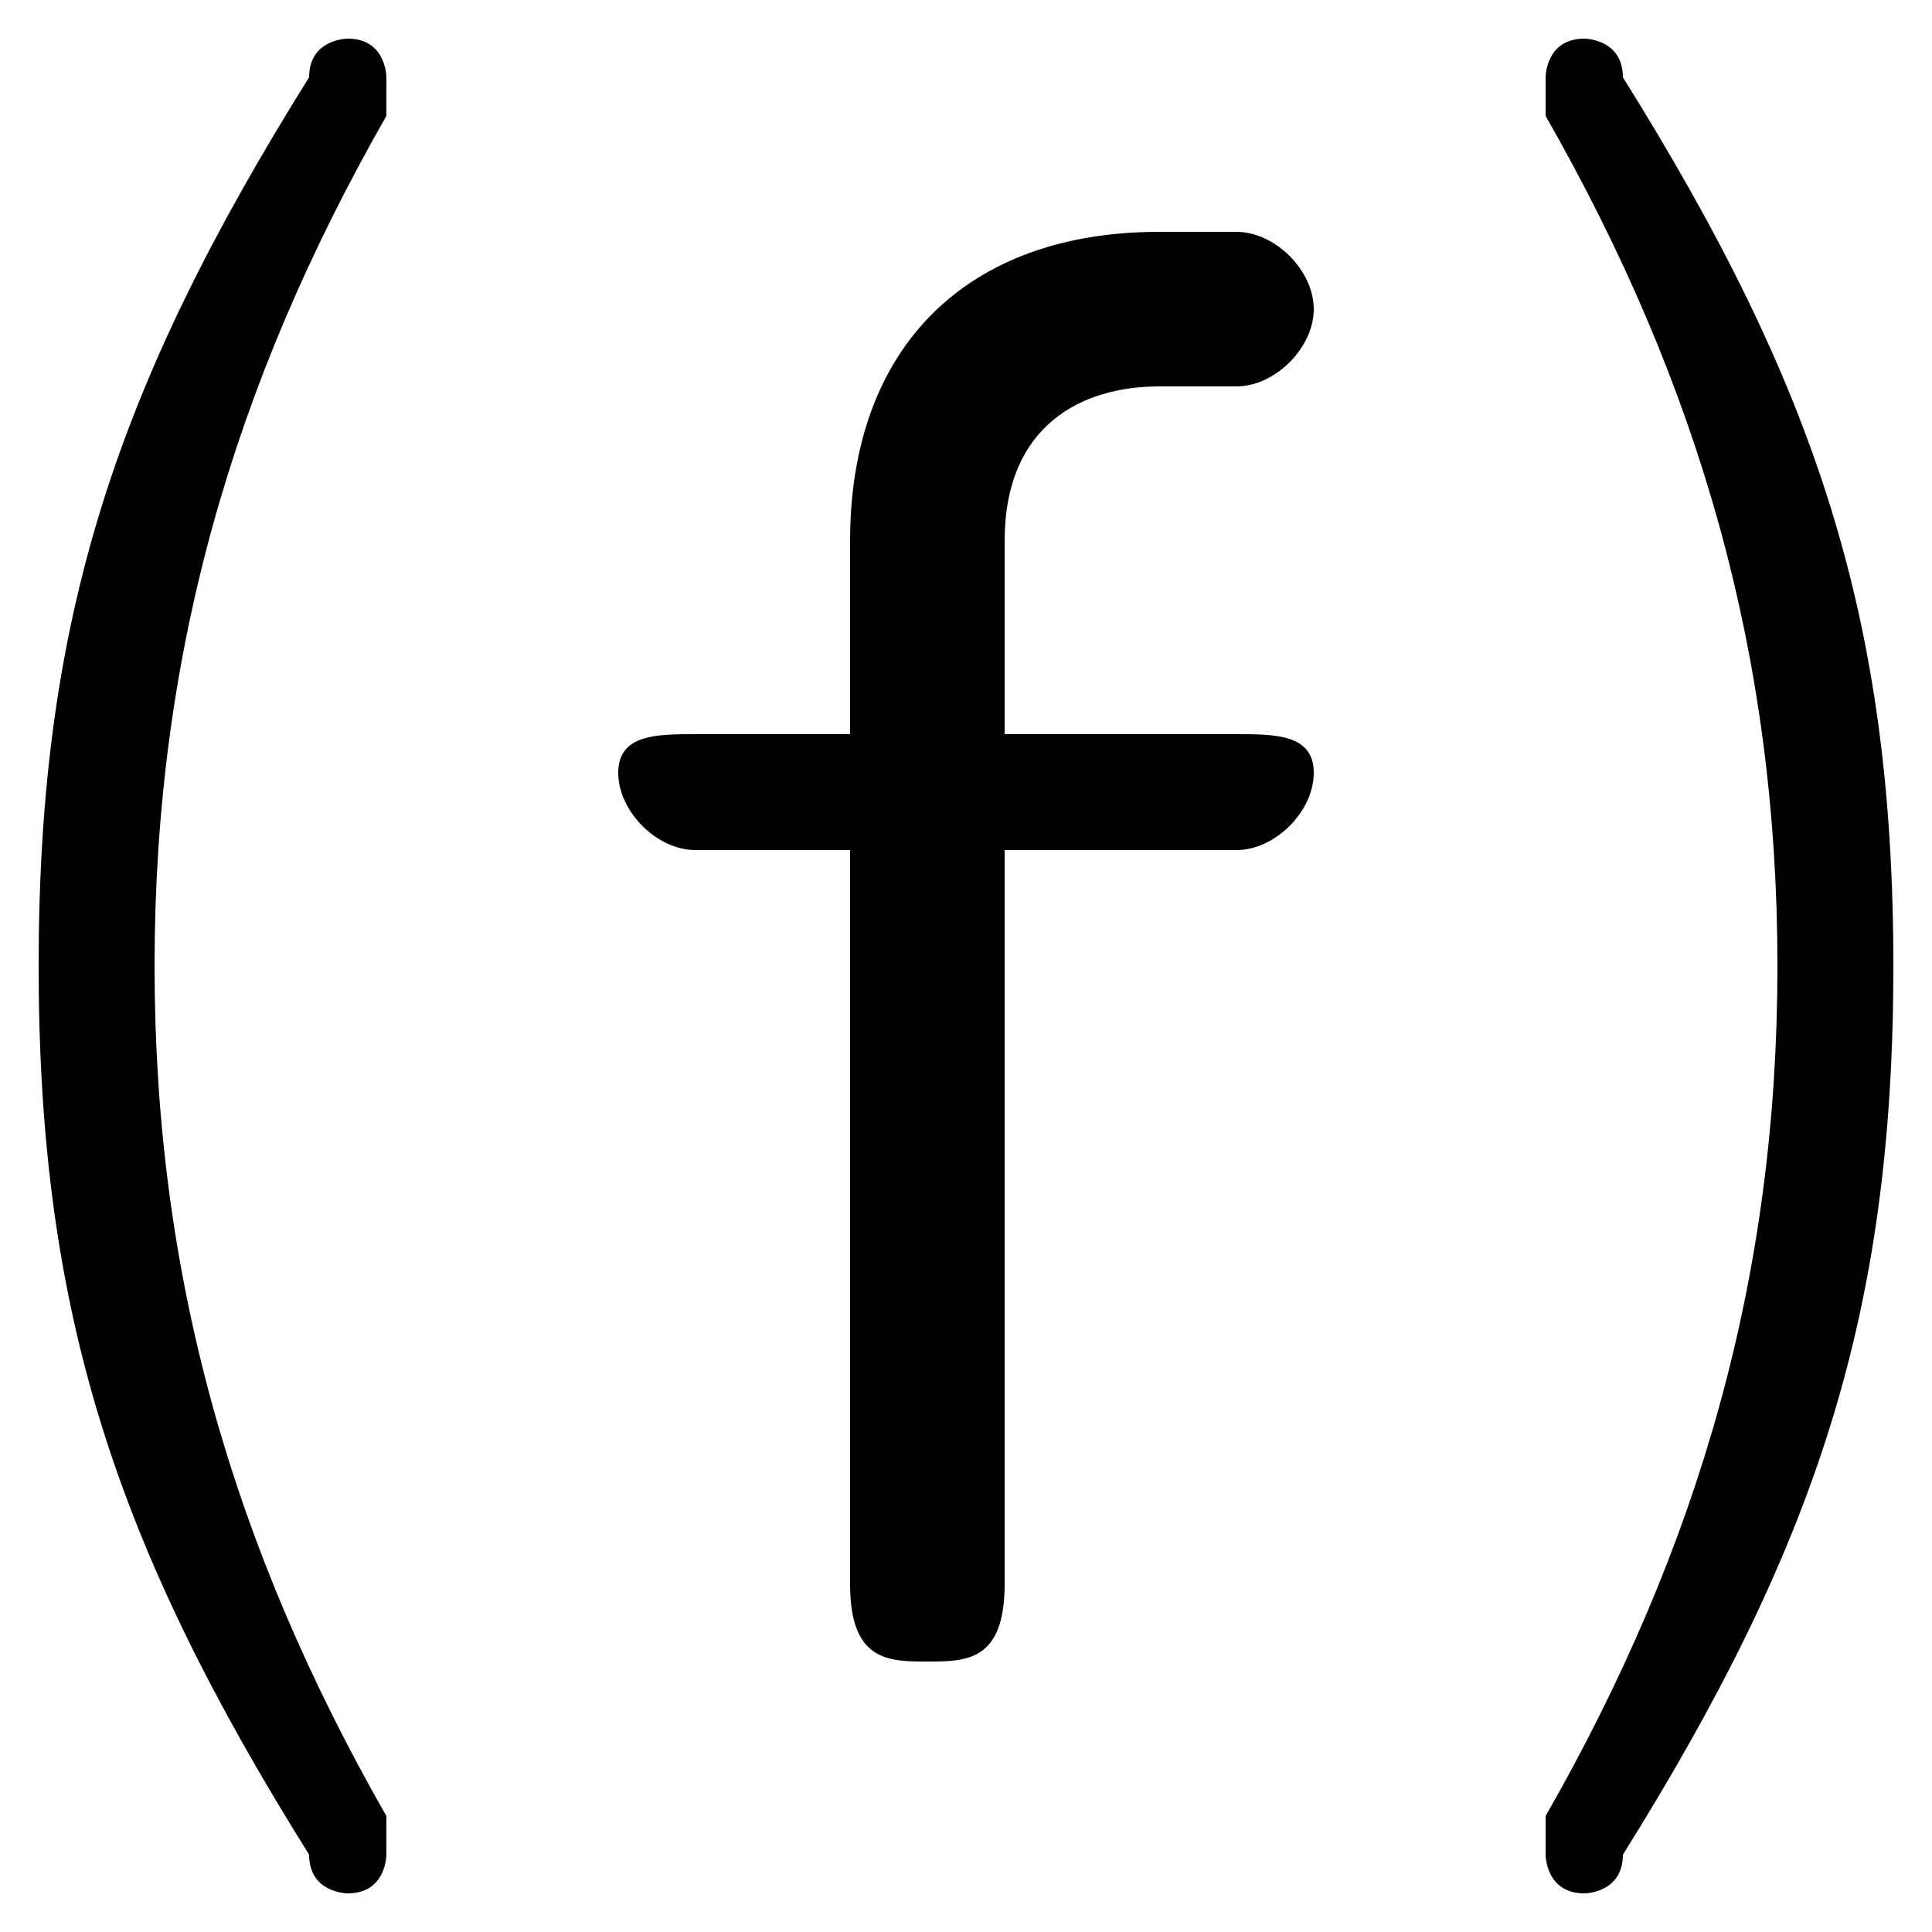 <svg xmlns="http://www.w3.org/2000/svg" viewBox="0 -44.0 50.0 50.0">
    <rect x="0" y="-44.0" width="50.0" height="50.0" fill="#808080" stroke="none"/>
    <g transform="scale(1, -1)">
        <!-- ボディの枠 -->
        <rect x="0" y="-6.0" width="50.0" height="50.0"
            stroke="white" fill="white"/>
        <!-- グリフ座標系の原点 -->
        <circle cx="0" cy="0" r="5" fill="white"/>
        <!-- グリフのアウトライン -->
        <g style="fill:black;stroke:#000000;stroke-width:0;stroke-linecap:round;stroke-linejoin:round;">
        <path d="M 1.0 19.0 C 1.0 10.0 3.0 4.0 8.0 -4.0 C 8.0 -5.0 9.0 -5.0 9.0 -5.0 C 10.0 -5.0 10.0 -4.0 10.0 -4.0 C 10.0 -4.0 10.0 -4.0 10.0 -3.0 C 6.0 4.0 4.0 11.0 4.0 19.0 C 4.0 27.0 6.0 34.0 10.0 41.0 C 10.0 42.0 10.0 42.0 10.0 42.0 C 10.0 42.0 10.0 43.0 9.0 43.0 C 9.0 43.0 8.0 43.0 8.0 42.0 C 3.0 34.0 1.0 28.0 1.0 19.0 Z M 49.0 19.0 C 49.0 28.0 47.0 34.0 42.0 42.0 C 42.0 43.0 41.0 43.0 41.0 43.0 C 40.0 43.0 40.0 42.0 40.0 42.0 C 40.0 42.0 40.0 42.0 40.0 41.0 C 44.0 34.0 46.0 27.0 46.0 19.0 C 46.0 11.0 44.0 4.0 40.0 -3.0 C 40.0 -4.0 40.0 -4.0 40.0 -4.0 C 40.0 -4.0 40.0 -5.0 41.0 -5.0 C 41.0 -5.0 42.0 -5.0 42.0 -4.0 C 47.0 4.0 49.0 10.0 49.0 19.0 Z M 26.0 25.0 L 26.0 30.0 C 26.0 33.0 28.0 34.0 30.0 34.0 C 31.0 34.0 32.0 34.0 32.0 34.0 C 33.0 34.0 34.0 35.0 34.0 36.0 C 34.0 37.0 33.0 38.0 32.0 38.0 C 31.0 38.0 31.0 38.0 30.0 38.0 C 25.0 38.0 22.0 35.0 22.0 30.0 L 22.0 25.0 L 18.0 25.0 C 17.0 25.0 16.0 25.0 16.0 24.0 C 16.0 23.0 17.0 22.0 18.0 22.0 L 22.0 22.0 L 22.0 3.0 C 22.0 1.0 23.0 1.0 24.0 1.0 C 25.0 1.0 26.0 1.0 26.0 3.0 L 26.0 22.0 L 32.0 22.0 C 33.0 22.0 34.0 23.0 34.0 24.0 C 34.0 25.0 33.0 25.0 32.0 25.0 Z"/>
    </g>
    </g>
</svg>
